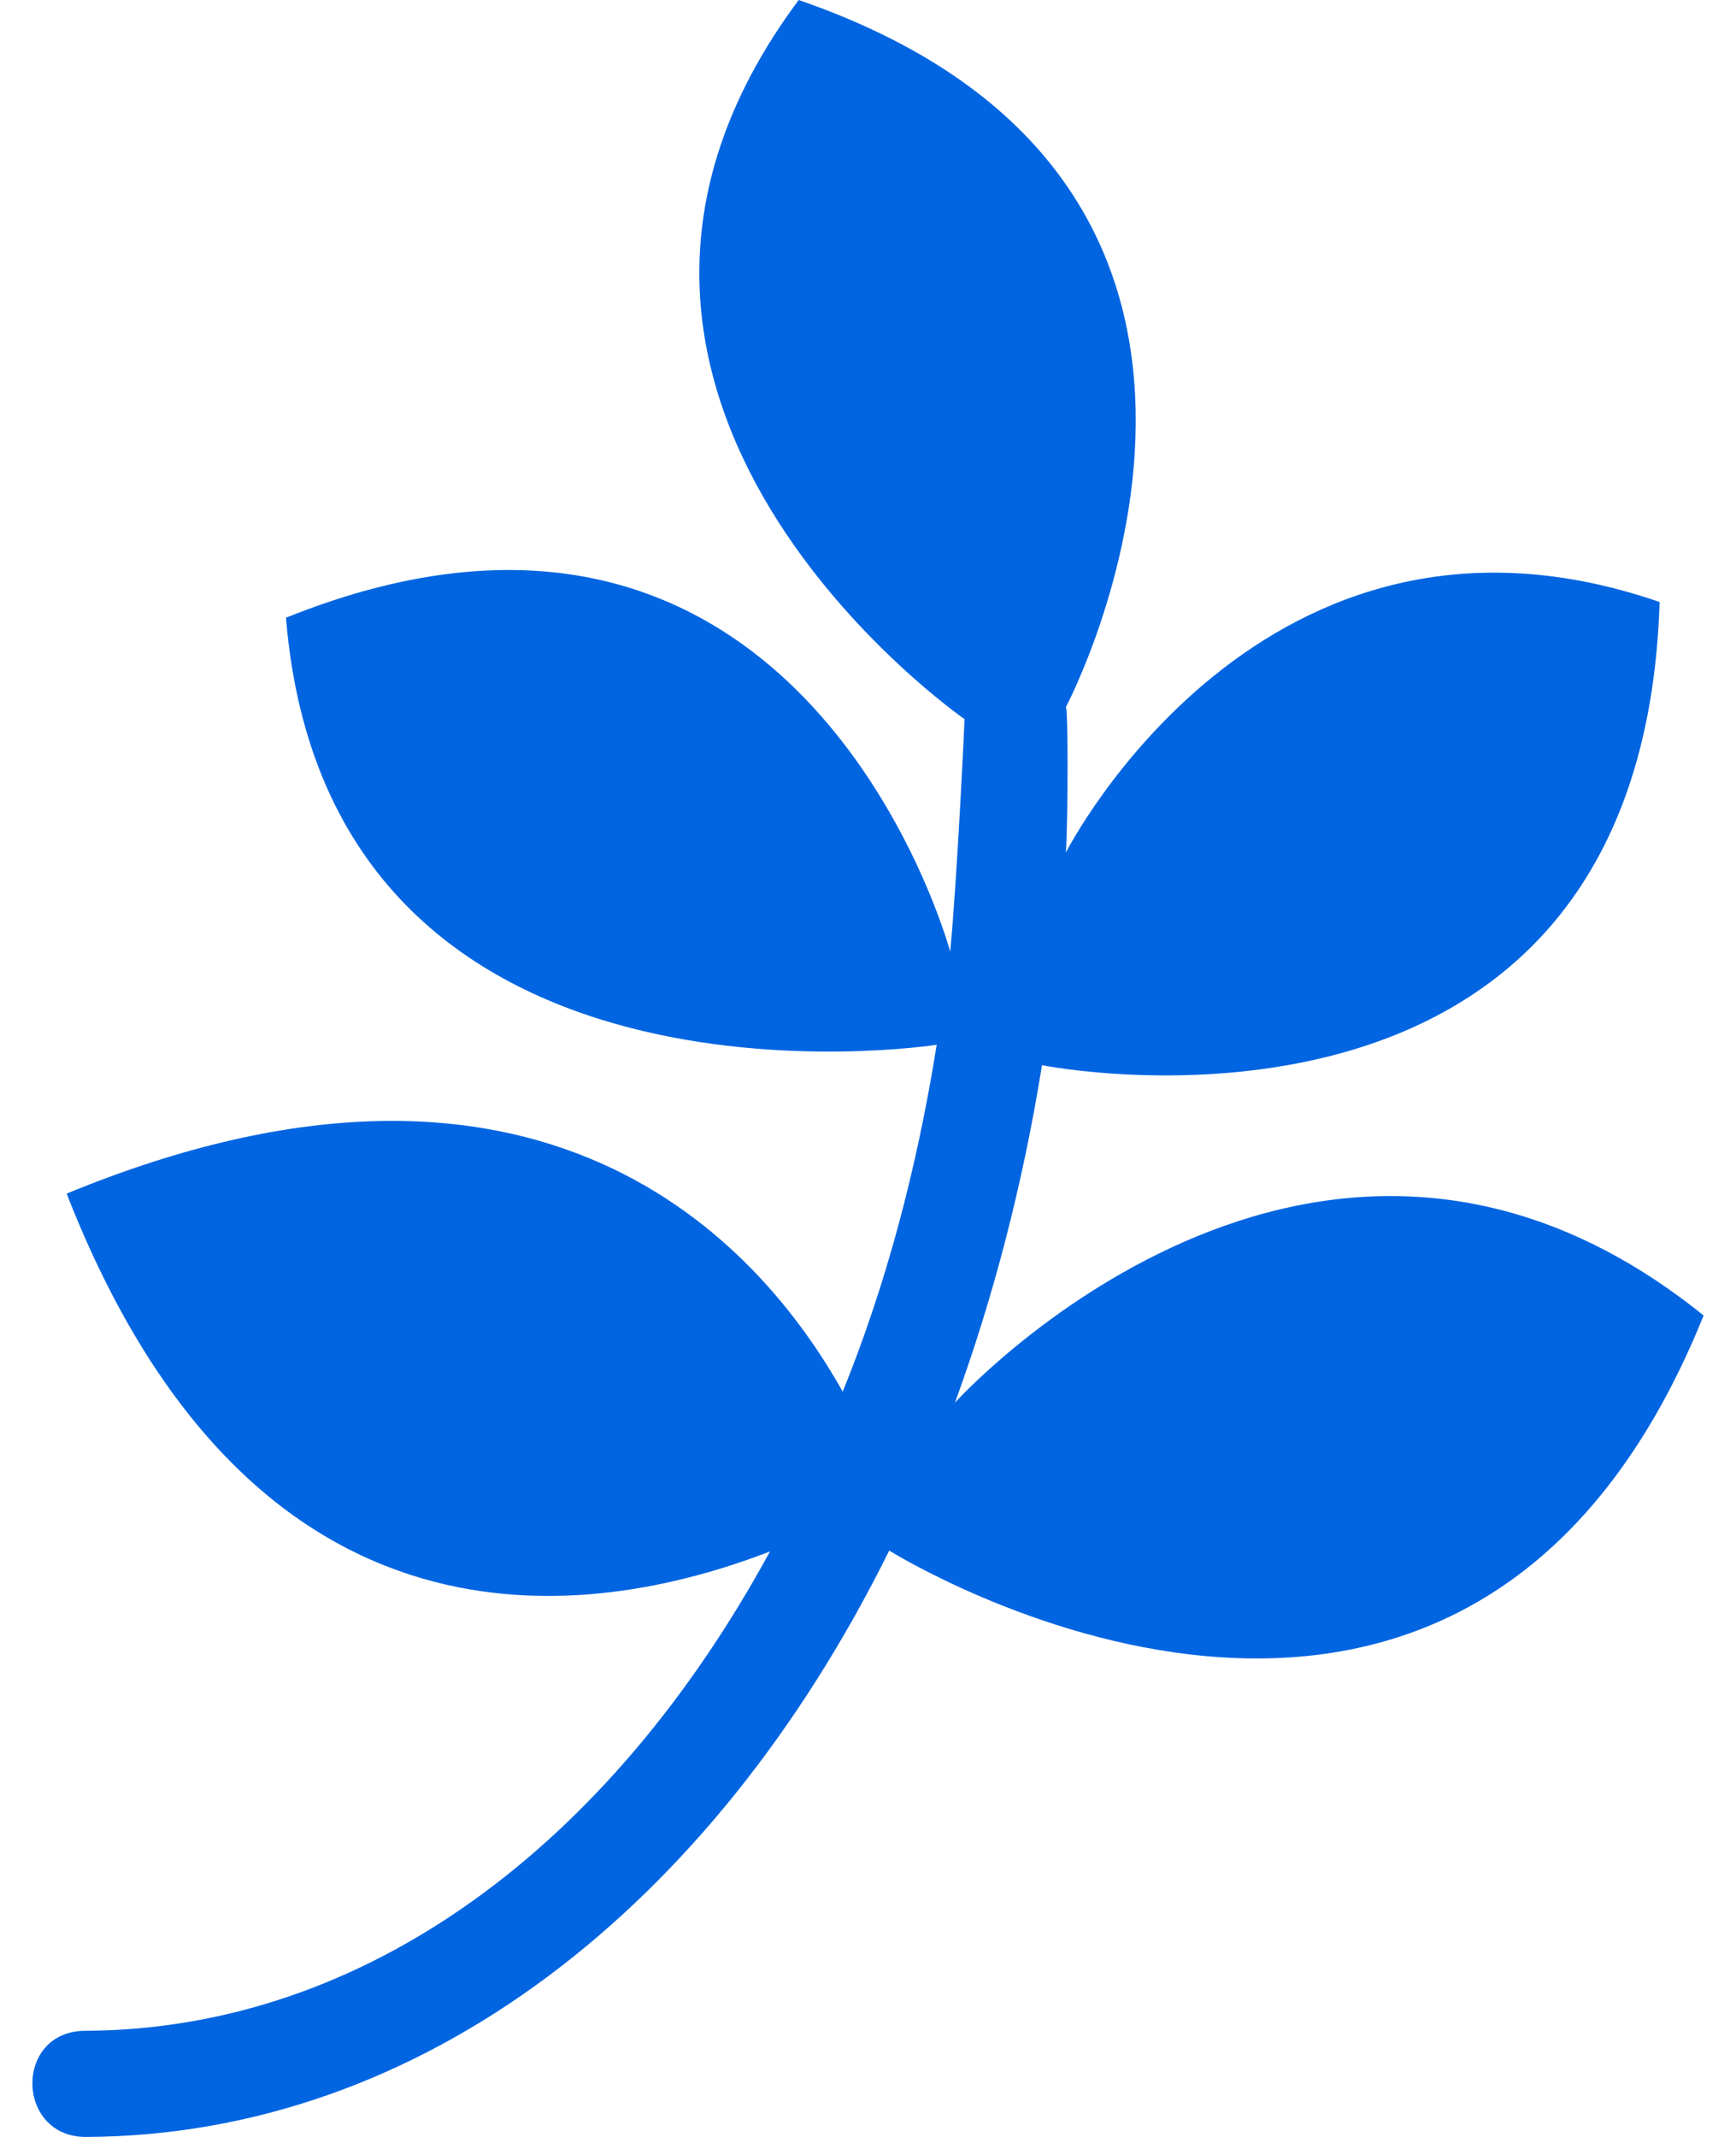 <svg width="26" height="32" viewBox="0 0 26 32" fill="none" xmlns="http://www.w3.org/2000/svg">
 <path  d= "M25.515 19.699C21.923 28.61 13.318 23.219 13.318 23.219C10.678 28.552 6.317 31.98 1.285 32C0.235 32 0.203 30.41 1.285 30.41C5.483 30.39 9.14 27.626 11.532 23.232C8.853 24.269 3.801 25.051 0.998 17.874C8.103 14.947 11.369 18.604 12.621 20.84C13.266 19.25 13.729 17.522 14.029 15.645C14.029 15.645 4.922 17.072 4.283 9.25C12.047 6.128 14.231 14.25 14.231 14.25C14.335 13.161 14.446 10.821 14.446 10.769C14.446 10.769 7.517 5.965 11.962 0C20.085 2.803 15.965 10.586 15.965 10.586C15.997 10.691 15.997 12.138 15.965 12.764C15.965 12.764 18.911 6.962 24.856 9.015C24.582 17.75 15.606 15.951 15.606 15.951C15.319 17.737 14.876 19.432 14.303 21.003C14.303 21.003 19.713 15.019 25.515 19.699V19.699Z" fill="#0165E1" /></svg>